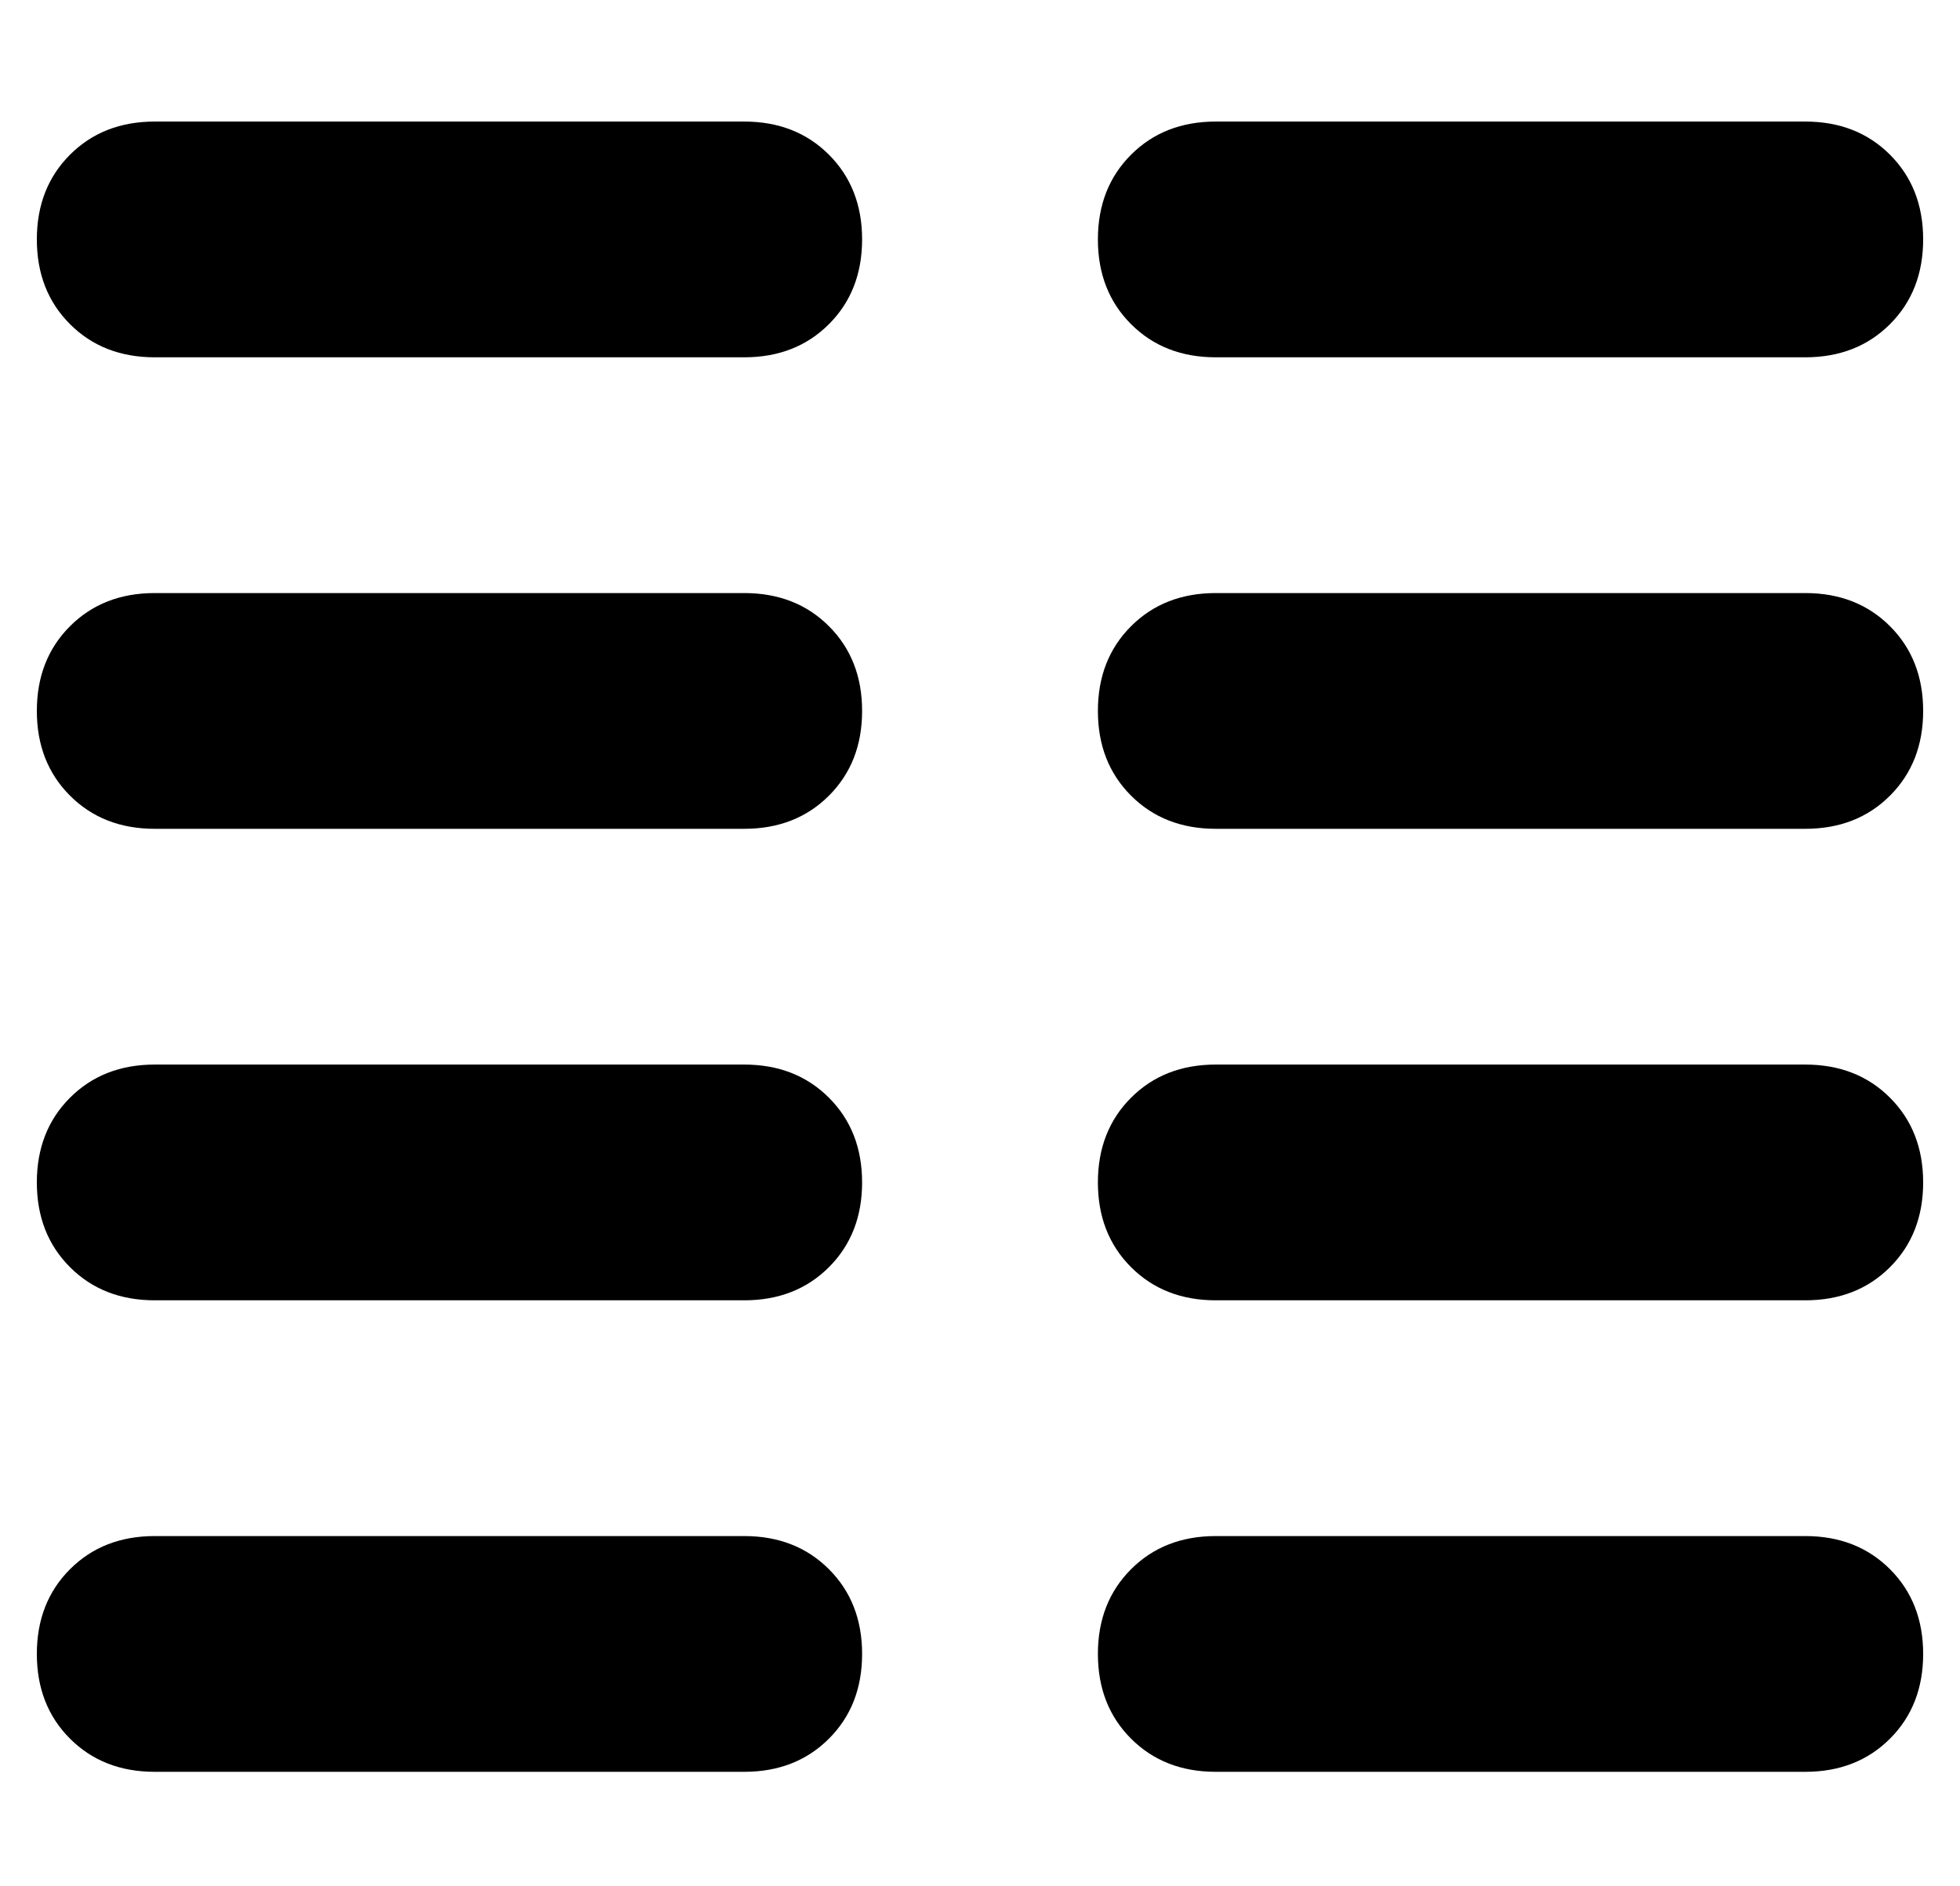 <?xml version="1.0" standalone="no"?>
<!DOCTYPE svg PUBLIC "-//W3C//DTD SVG 1.1//EN" "http://www.w3.org/Graphics/SVG/1.1/DTD/svg11.dtd" >
<svg xmlns="http://www.w3.org/2000/svg" xmlns:xlink="http://www.w3.org/1999/xlink" version="1.1" viewBox="-10 -40 532 512">
   <path fill="currentColor"
d="M224 25q0 -14 -9 -23v0v0q-9 -9 -23 -9h-160v0q-14 0 -23 9t-9 23t9 23t23 9h160v0q14 0 23 -9t9 -23v0zM224 153q0 -14 -9 -23v0v0q-9 -9 -23 -9h-160v0q-14 0 -23 9t-9 23t9 23t23 9h160v0q14 0 23 -9t9 -23v0zM0 281q0 14 9 23v0v0q9 9 23 9h160v0q14 0 23 -9t9 -23
t-9 -23t-23 -9h-160v0q-14 0 -23 9t-9 23v0zM224 409q0 -14 -9 -23v0v0q-9 -9 -23 -9h-160v0q-14 0 -23 9t-9 23t9 23t23 9h160v0q14 0 23 -9t9 -23v0zM288 25q0 14 9 23v0v0q9 9 23 9h160v0q14 0 23 -9t9 -23t-9 -23t-23 -9h-160v0q-14 0 -23 9t-9 23v0zM512 153
q0 -14 -9 -23v0v0q-9 -9 -23 -9h-160v0q-14 0 -23 9t-9 23t9 23t23 9h160v0q14 0 23 -9t9 -23v0zM288 281q0 14 9 23v0v0q9 9 23 9h160v0q14 0 23 -9t9 -23t-9 -23t-23 -9h-160v0q-14 0 -23 9t-9 23v0zM512 409q0 -14 -9 -23v0v0q-9 -9 -23 -9h-160v0q-14 0 -23 9t-9 23
t9 23t23 9h160v0q14 0 23 -9t9 -23v0z" />
</svg>
